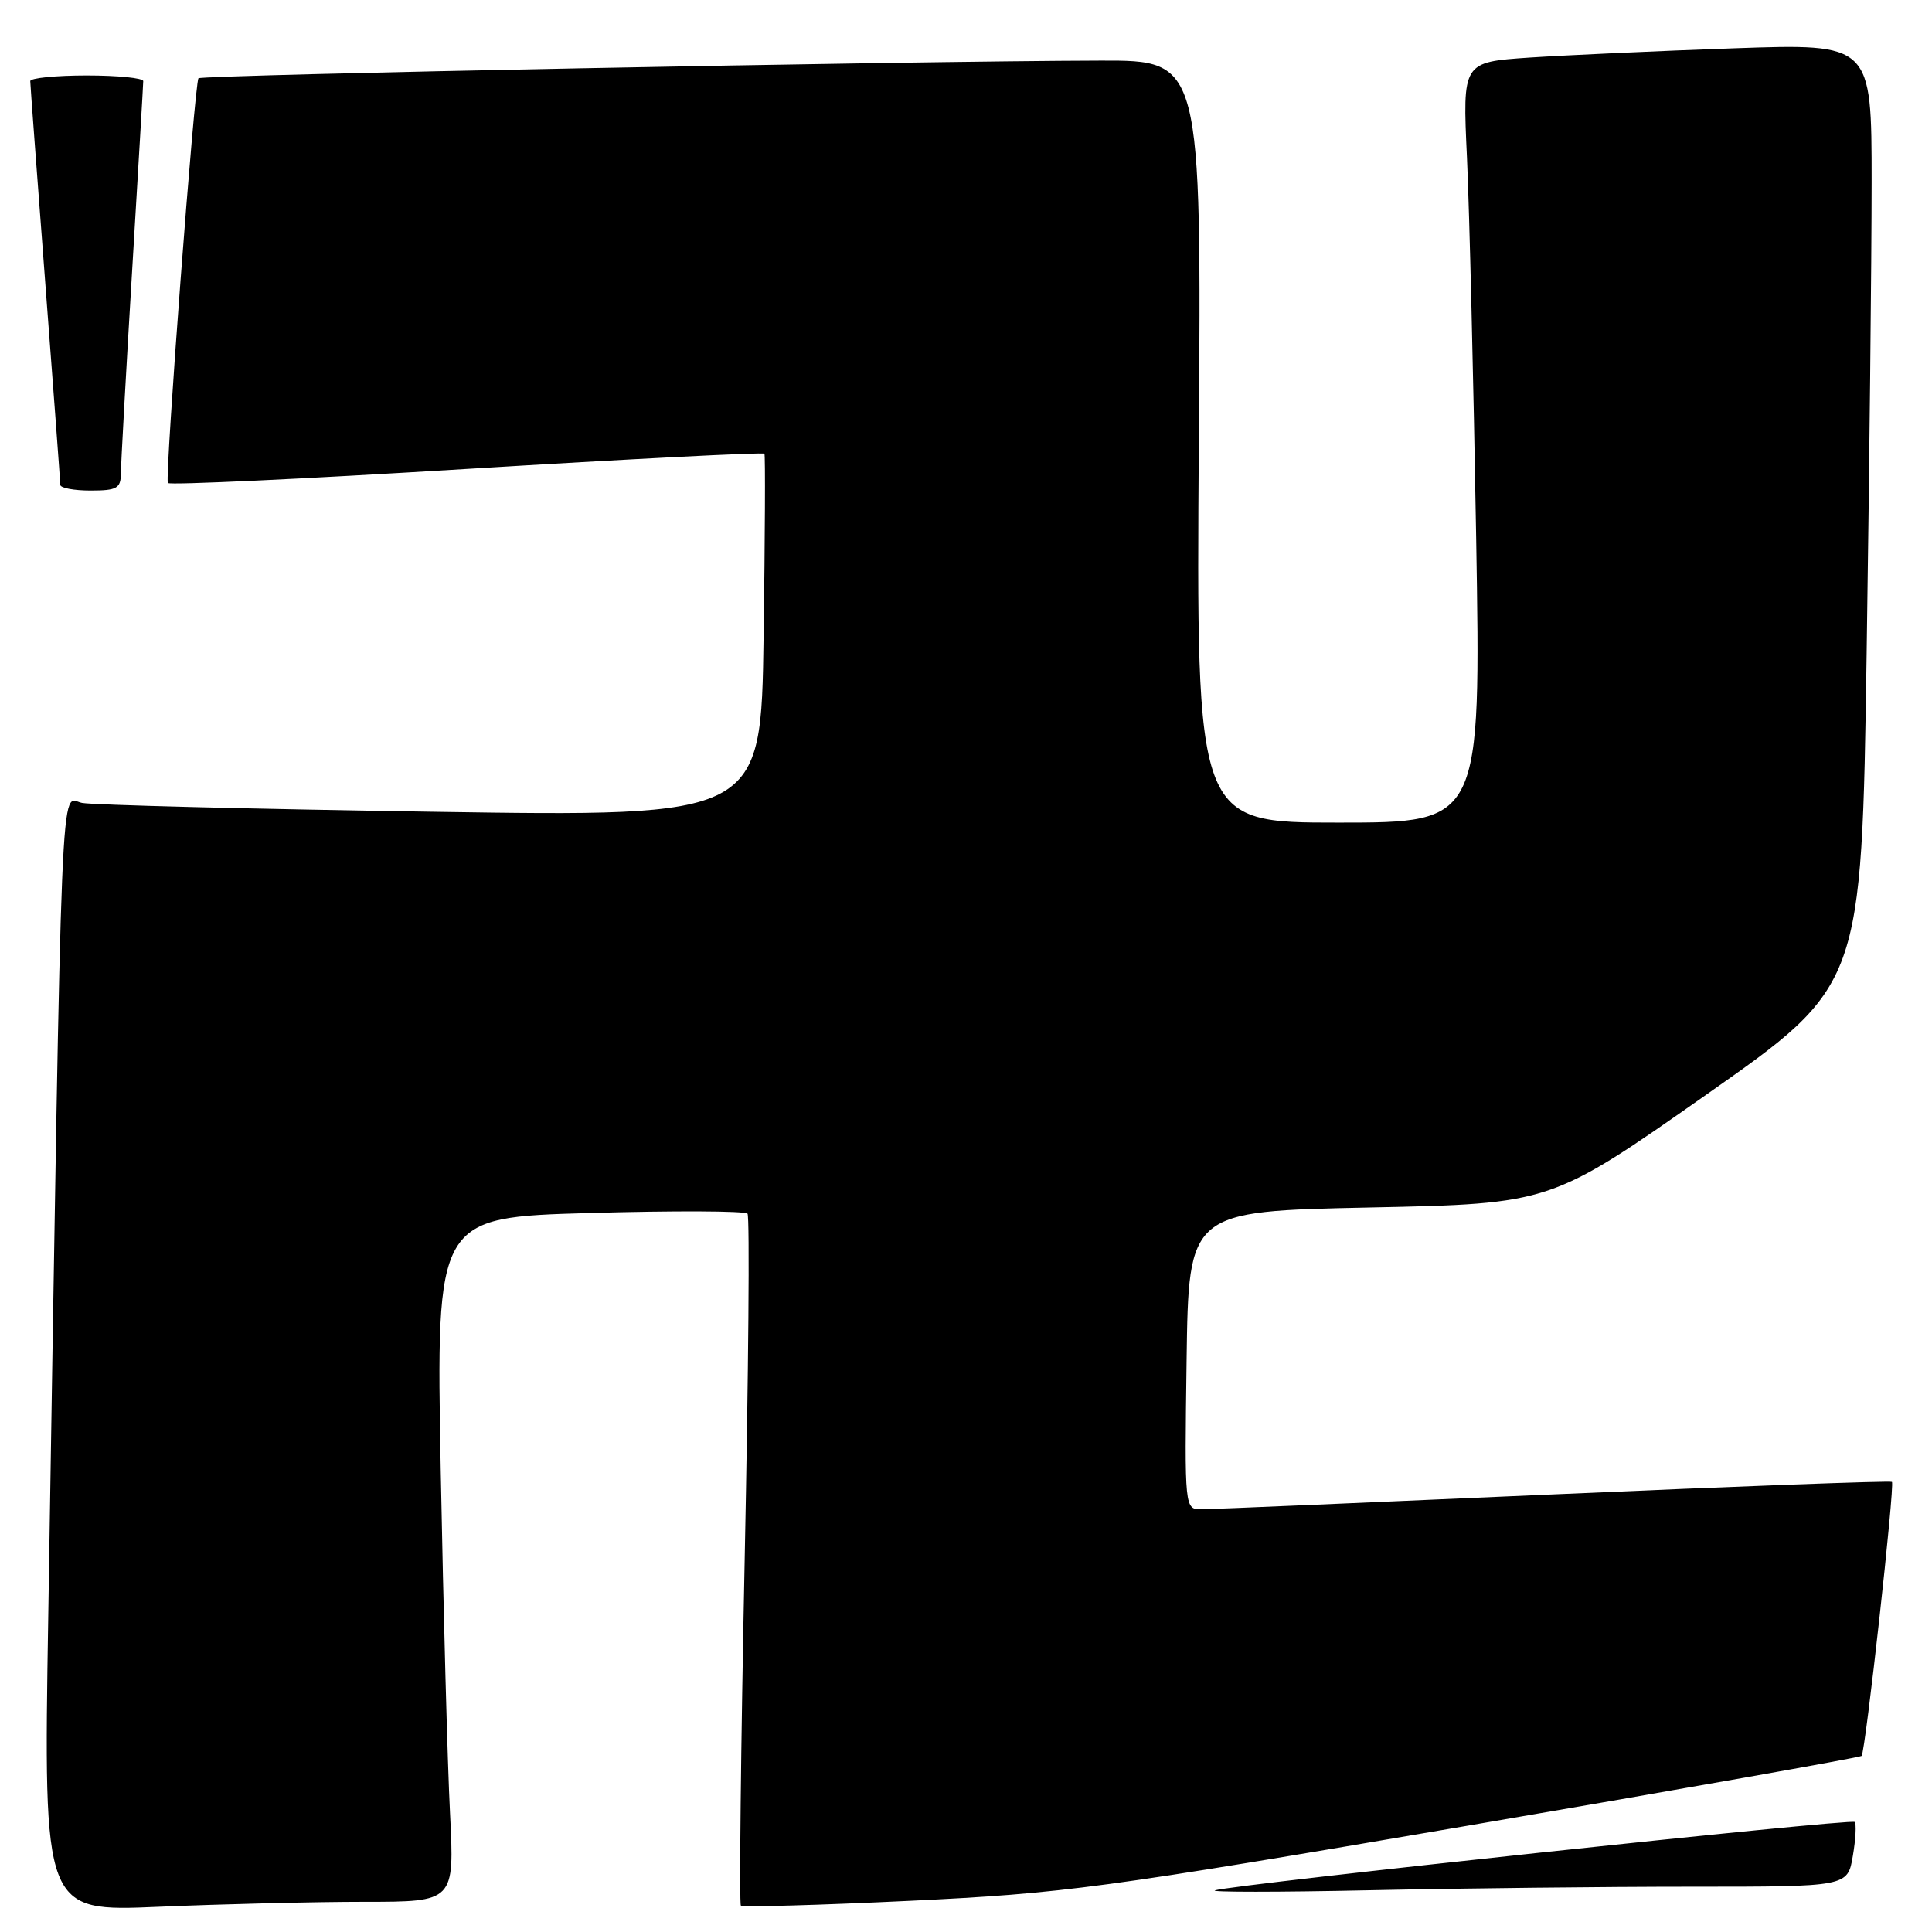 <?xml version="1.0" encoding="UTF-8" standalone="no"?>
<!DOCTYPE svg PUBLIC "-//W3C//DTD SVG 1.1//EN" "http://www.w3.org/Graphics/SVG/1.1/DTD/svg11.dtd" >
<svg xmlns="http://www.w3.org/2000/svg" xmlns:xlink="http://www.w3.org/1999/xlink" version="1.1" viewBox="0 0 256 256">
 <g >
 <path fill="currentColor"
d=" M 48.27 252.00 C 60.22 252.00 60.22 252.00 59.63 240.25 C 59.30 233.79 58.75 213.38 58.40 194.90 C 57.78 161.31 57.78 161.31 78.14 160.73 C 89.34 160.41 98.75 160.45 99.05 160.82 C 99.35 161.20 99.18 181.88 98.67 206.79 C 98.16 231.70 97.94 252.27 98.17 252.50 C 98.40 252.73 108.47 252.45 120.54 251.87 C 141.07 250.88 145.89 250.23 194.39 241.93 C 222.92 237.05 246.45 232.88 246.67 232.67 C 247.18 232.15 251.10 196.77 250.69 196.36 C 250.52 196.19 230.38 196.93 205.94 198.01 C 181.50 199.09 160.48 199.98 159.23 199.99 C 156.96 200.00 156.96 200.00 157.23 180.25 C 157.50 160.50 157.50 160.50 181.50 160.00 C 205.50 159.50 205.50 159.50 226.09 145.05 C 246.68 130.60 246.68 130.60 247.34 86.55 C 247.70 62.32 248.00 34.24 248.00 24.13 C 248.00 5.77 248.00 5.77 229.75 6.40 C 219.71 6.75 207.52 7.31 202.64 7.63 C 193.79 8.23 193.79 8.23 194.38 20.86 C 194.70 27.81 195.25 50.49 195.60 71.25 C 196.23 109.00 196.23 109.00 177.37 109.00 C 158.50 109.00 158.50 109.00 158.85 58.50 C 159.20 8.00 159.20 8.00 145.85 8.03 C 120.27 8.09 26.75 9.92 26.30 10.37 C 25.79 10.88 21.84 63.14 22.24 64.00 C 22.38 64.30 40.18 63.47 61.78 62.14 C 83.39 60.82 101.17 59.91 101.29 60.12 C 101.42 60.33 101.37 71.24 101.18 84.37 C 100.84 108.23 100.84 108.23 57.17 107.56 C 33.15 107.19 12.32 106.67 10.87 106.39 C 7.94 105.84 8.26 98.14 6.39 214.41 C 5.76 253.32 5.76 253.32 21.04 252.66 C 29.44 252.30 41.70 252.00 48.27 252.00 Z  M 224.16 250.00 C 244.82 250.00 244.82 250.00 245.51 245.93 C 245.89 243.70 246.00 241.66 245.75 241.42 C 245.28 240.95 163.62 249.68 161.00 250.48 C 160.18 250.73 169.40 250.73 181.50 250.47 C 193.60 250.21 212.80 250.00 224.16 250.00 Z  M 16.02 62.75 C 16.02 61.51 16.69 49.48 17.50 36.00 C 18.31 22.52 18.98 11.16 18.98 10.75 C 18.99 10.34 15.62 10.00 11.50 10.00 C 7.38 10.00 4.00 10.34 4.01 10.75 C 4.01 11.16 4.91 23.20 6.00 37.50 C 7.09 51.80 7.99 63.84 7.99 64.25 C 8.00 64.66 9.80 65.00 12.00 65.00 C 15.48 65.00 16.00 64.71 16.02 62.75 Z "/>
</g>
</svg>